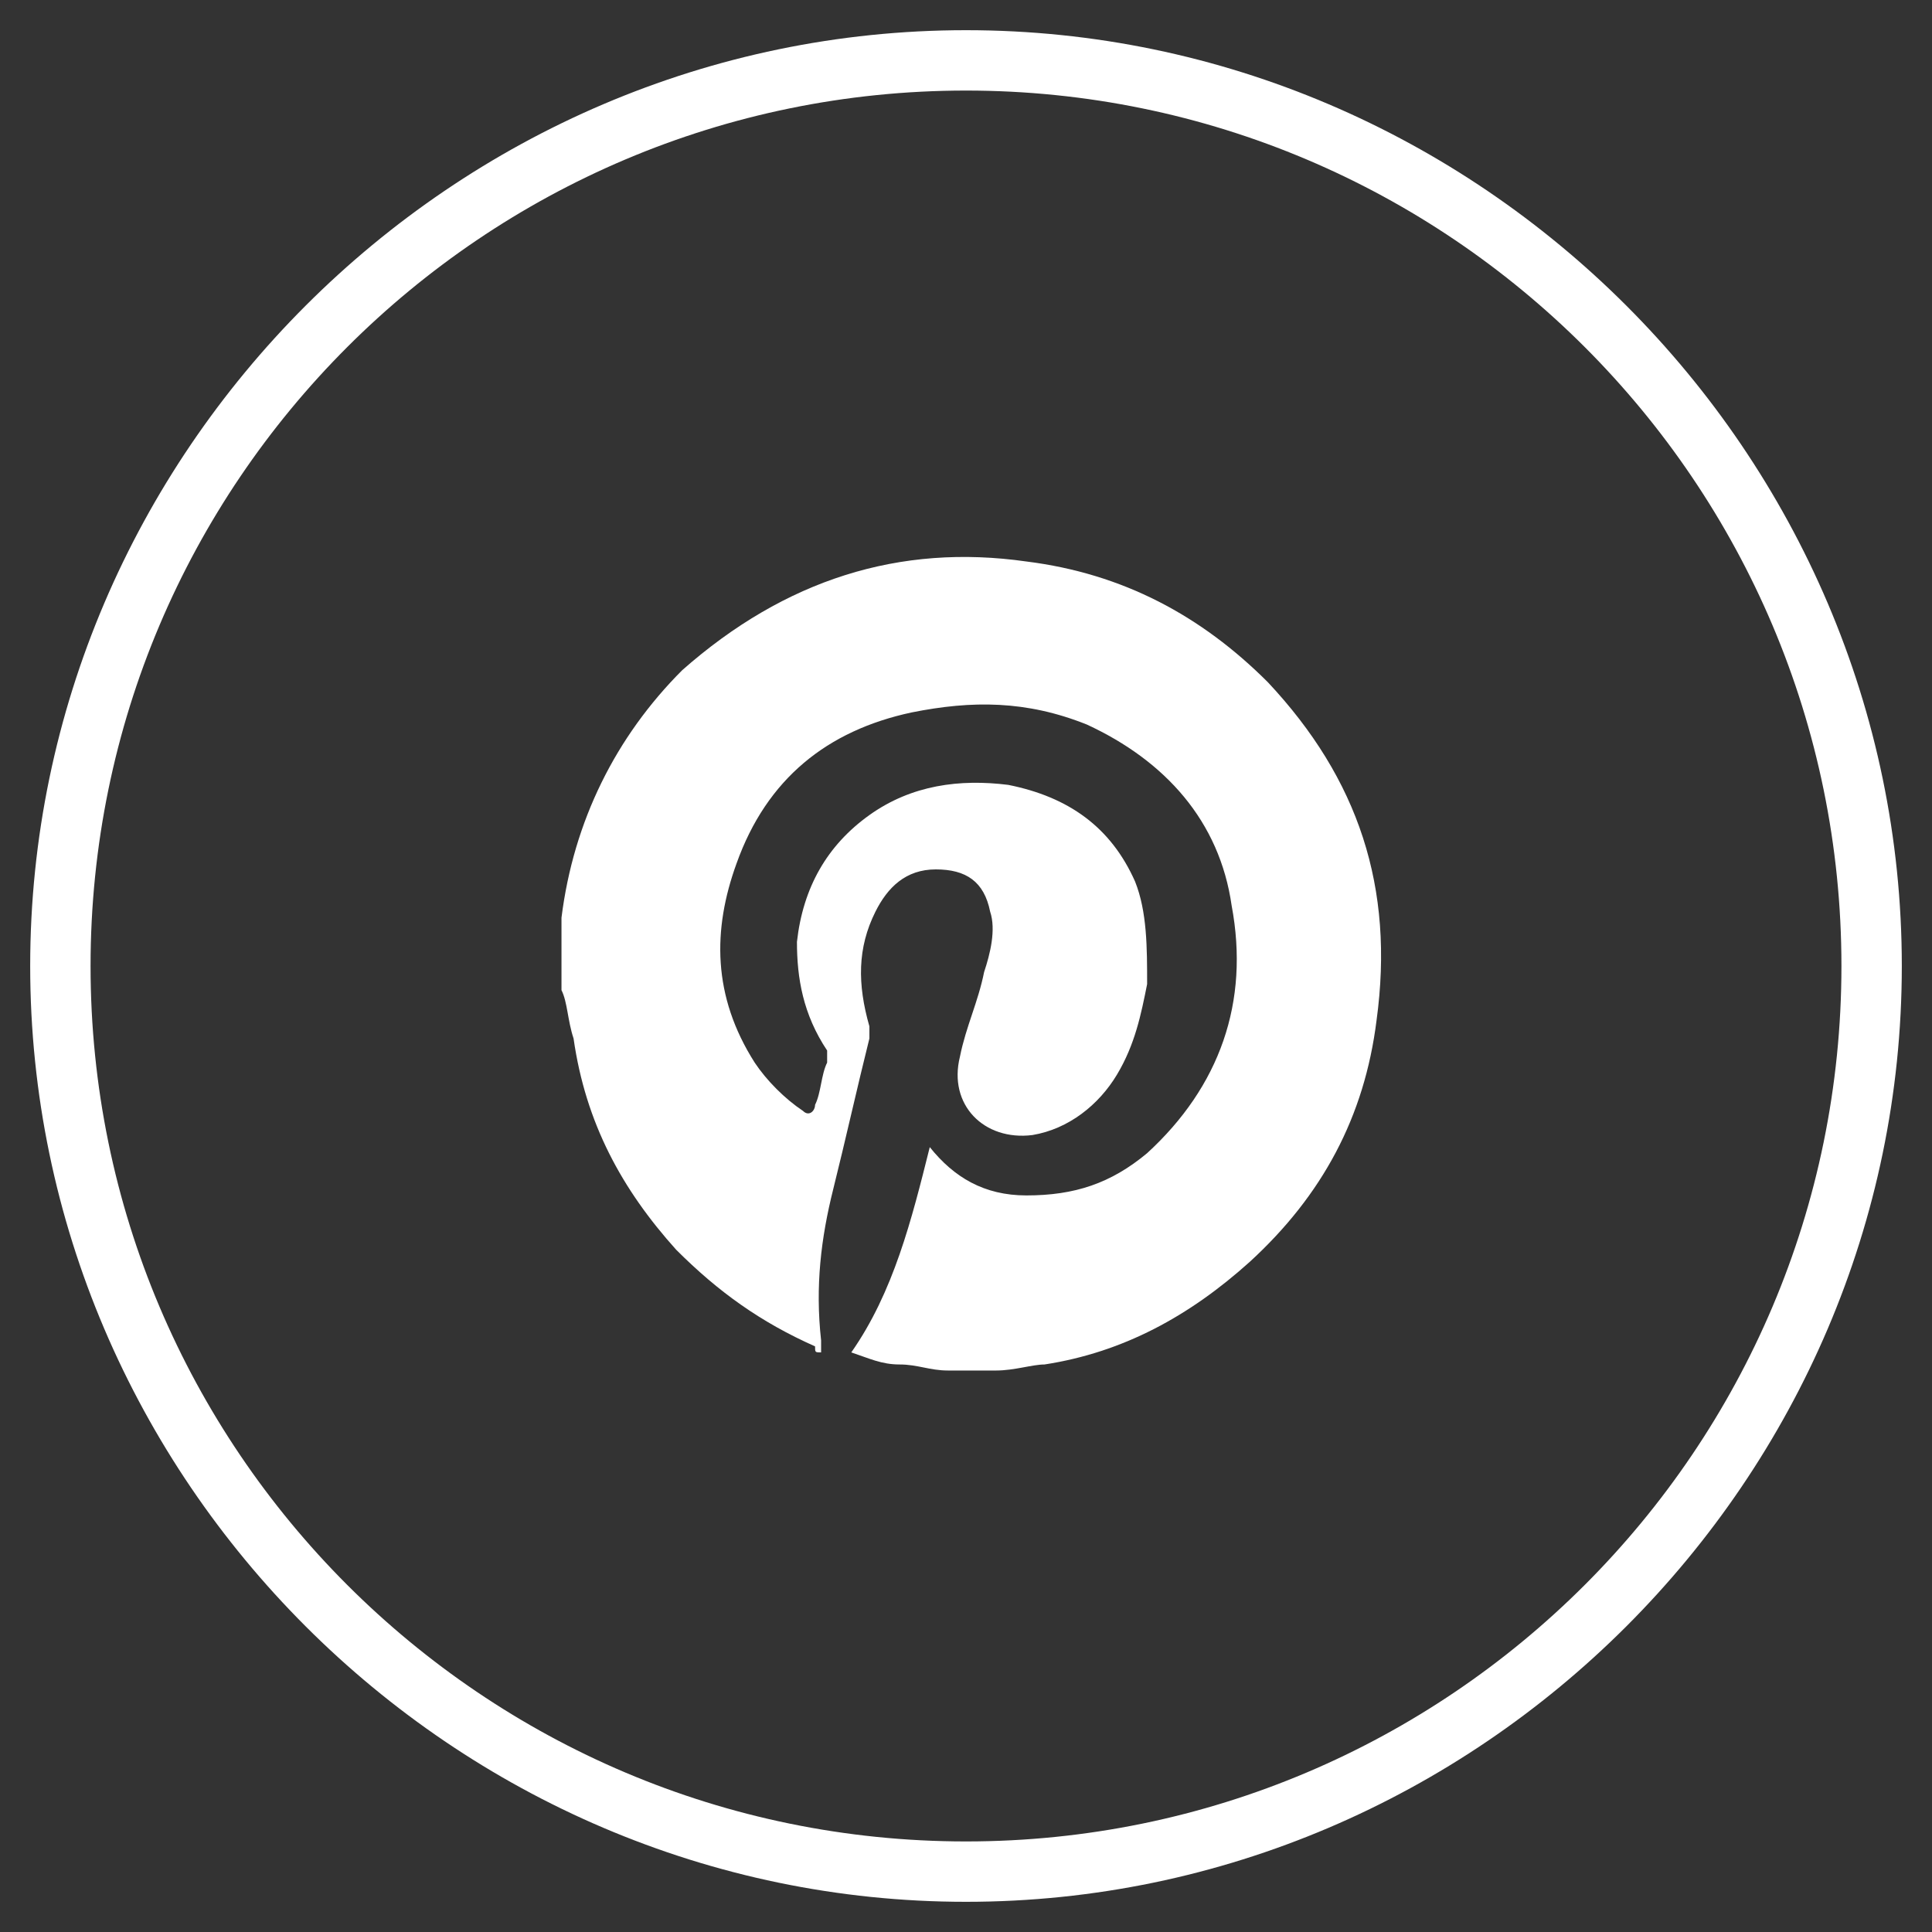 <?xml version="1.0" encoding="utf-8"?>
<!-- Generator: Adobe Illustrator 21.1.0, SVG Export Plug-In . SVG Version: 6.00 Build 0)  -->
<svg version="1.1" id="Layer_1" xmlns="http://www.w3.org/2000/svg" xmlns:xlink="http://www.w3.org/1999/xlink" x="0px" y="0px"
	 viewBox="0 0 32 32" style="enable-background:new 0 0 32 32;" xml:space="preserve">
<rect x="0" y="0" width="32" height="32" fill="#333333" stroke="none"/>
<style type="text/css">
	.st0{fill:#FFFFFF;}
</style>
<title>pinterest</title>
<desc>Created with Sketch.</desc>
<g id="Page-1">
	<g id="innit-careers" transform="translate(-985, -3233)">
		<g id="footer" transform="translate(0, 3063)">
			<g id="social" transform="translate(866, 171)">
				<g id="pinterest" transform="translate(120, 0)">
					<g id="Oval-2">
						<path class="st0" d="M15,30.5c-8.5,0-15.5-7-15.5-15.5S6.5-0.5,15-0.5s15.5,7,15.5,15.5S23.5,30.5,15,30.5z M15,0.5
							C7,0.5,0.5,7,0.5,15S7,29.5,15,29.5S29.5,23,29.5,15S23,0.5,15,0.5z"/>
					</g>
				</g>
			</g>
		</g>
	</g>
</g>
<path class="st0" d="M9.3,16.4c0-0.4,0-1.1,0-1.2c0.2-1.6,0.9-3,2-4.1C13,9.6,14.9,9,17,9.3c1.6,0.2,2.9,0.9,4,2
	c1.5,1.6,2.1,3.4,1.8,5.6c-0.2,1.6-0.9,2.9-2.1,4c-1,0.9-2.1,1.5-3.4,1.7c-0.2,0-0.5,0.1-0.8,0.1c-0.3,0-0.6,0-0.8,0
	c-0.3,0-0.5-0.1-0.8-0.1c-0.3,0-0.5-0.1-0.8-0.2c0.7-1,1-2.2,1.3-3.4c0.4,0.5,0.9,0.8,1.6,0.8c0.8,0,1.4-0.2,2-0.7
	c1.2-1.1,1.7-2.5,1.4-4.1c-0.2-1.4-1.1-2.4-2.4-3c-1-0.4-1.9-0.4-2.9-0.2c-1.4,0.3-2.4,1.1-2.9,2.5c-0.4,1.1-0.4,2.2,0.3,3.3
	c0.2,0.3,0.5,0.6,0.8,0.8c0.1,0.1,0.2,0,0.2-0.1c0.1-0.2,0.1-0.5,0.2-0.7c0-0.1,0-0.2,0-0.2c-0.4-0.6-0.5-1.2-0.5-1.8
	c0.1-0.9,0.5-1.6,1.2-2.1c0.7-0.5,1.5-0.6,2.3-0.5c1,0.2,1.7,0.7,2.1,1.6c0.2,0.5,0.2,1.1,0.2,1.7c-0.1,0.5-0.2,1-0.5,1.5
	c-0.3,0.5-0.8,0.9-1.4,1c-0.8,0.1-1.4-0.5-1.2-1.3c0.1-0.5,0.3-0.9,0.4-1.4c0.1-0.3,0.2-0.7,0.1-1c-0.1-0.5-0.4-0.7-0.9-0.7
	c-0.5,0-0.8,0.3-1,0.7c-0.3,0.6-0.3,1.2-0.1,1.9c0,0.1,0,0.1,0,0.2c-0.2,0.8-0.4,1.7-0.6,2.5c-0.2,0.8-0.3,1.6-0.2,2.5
	c0,0.1,0,0.1,0,0.2c-0.1,0-0.1,0-0.1-0.1c-0.9-0.4-1.6-0.9-2.3-1.6c-0.9-1-1.5-2.1-1.7-3.5C9.4,16.9,9.4,16.6,9.3,16.4z"/>
</svg>
